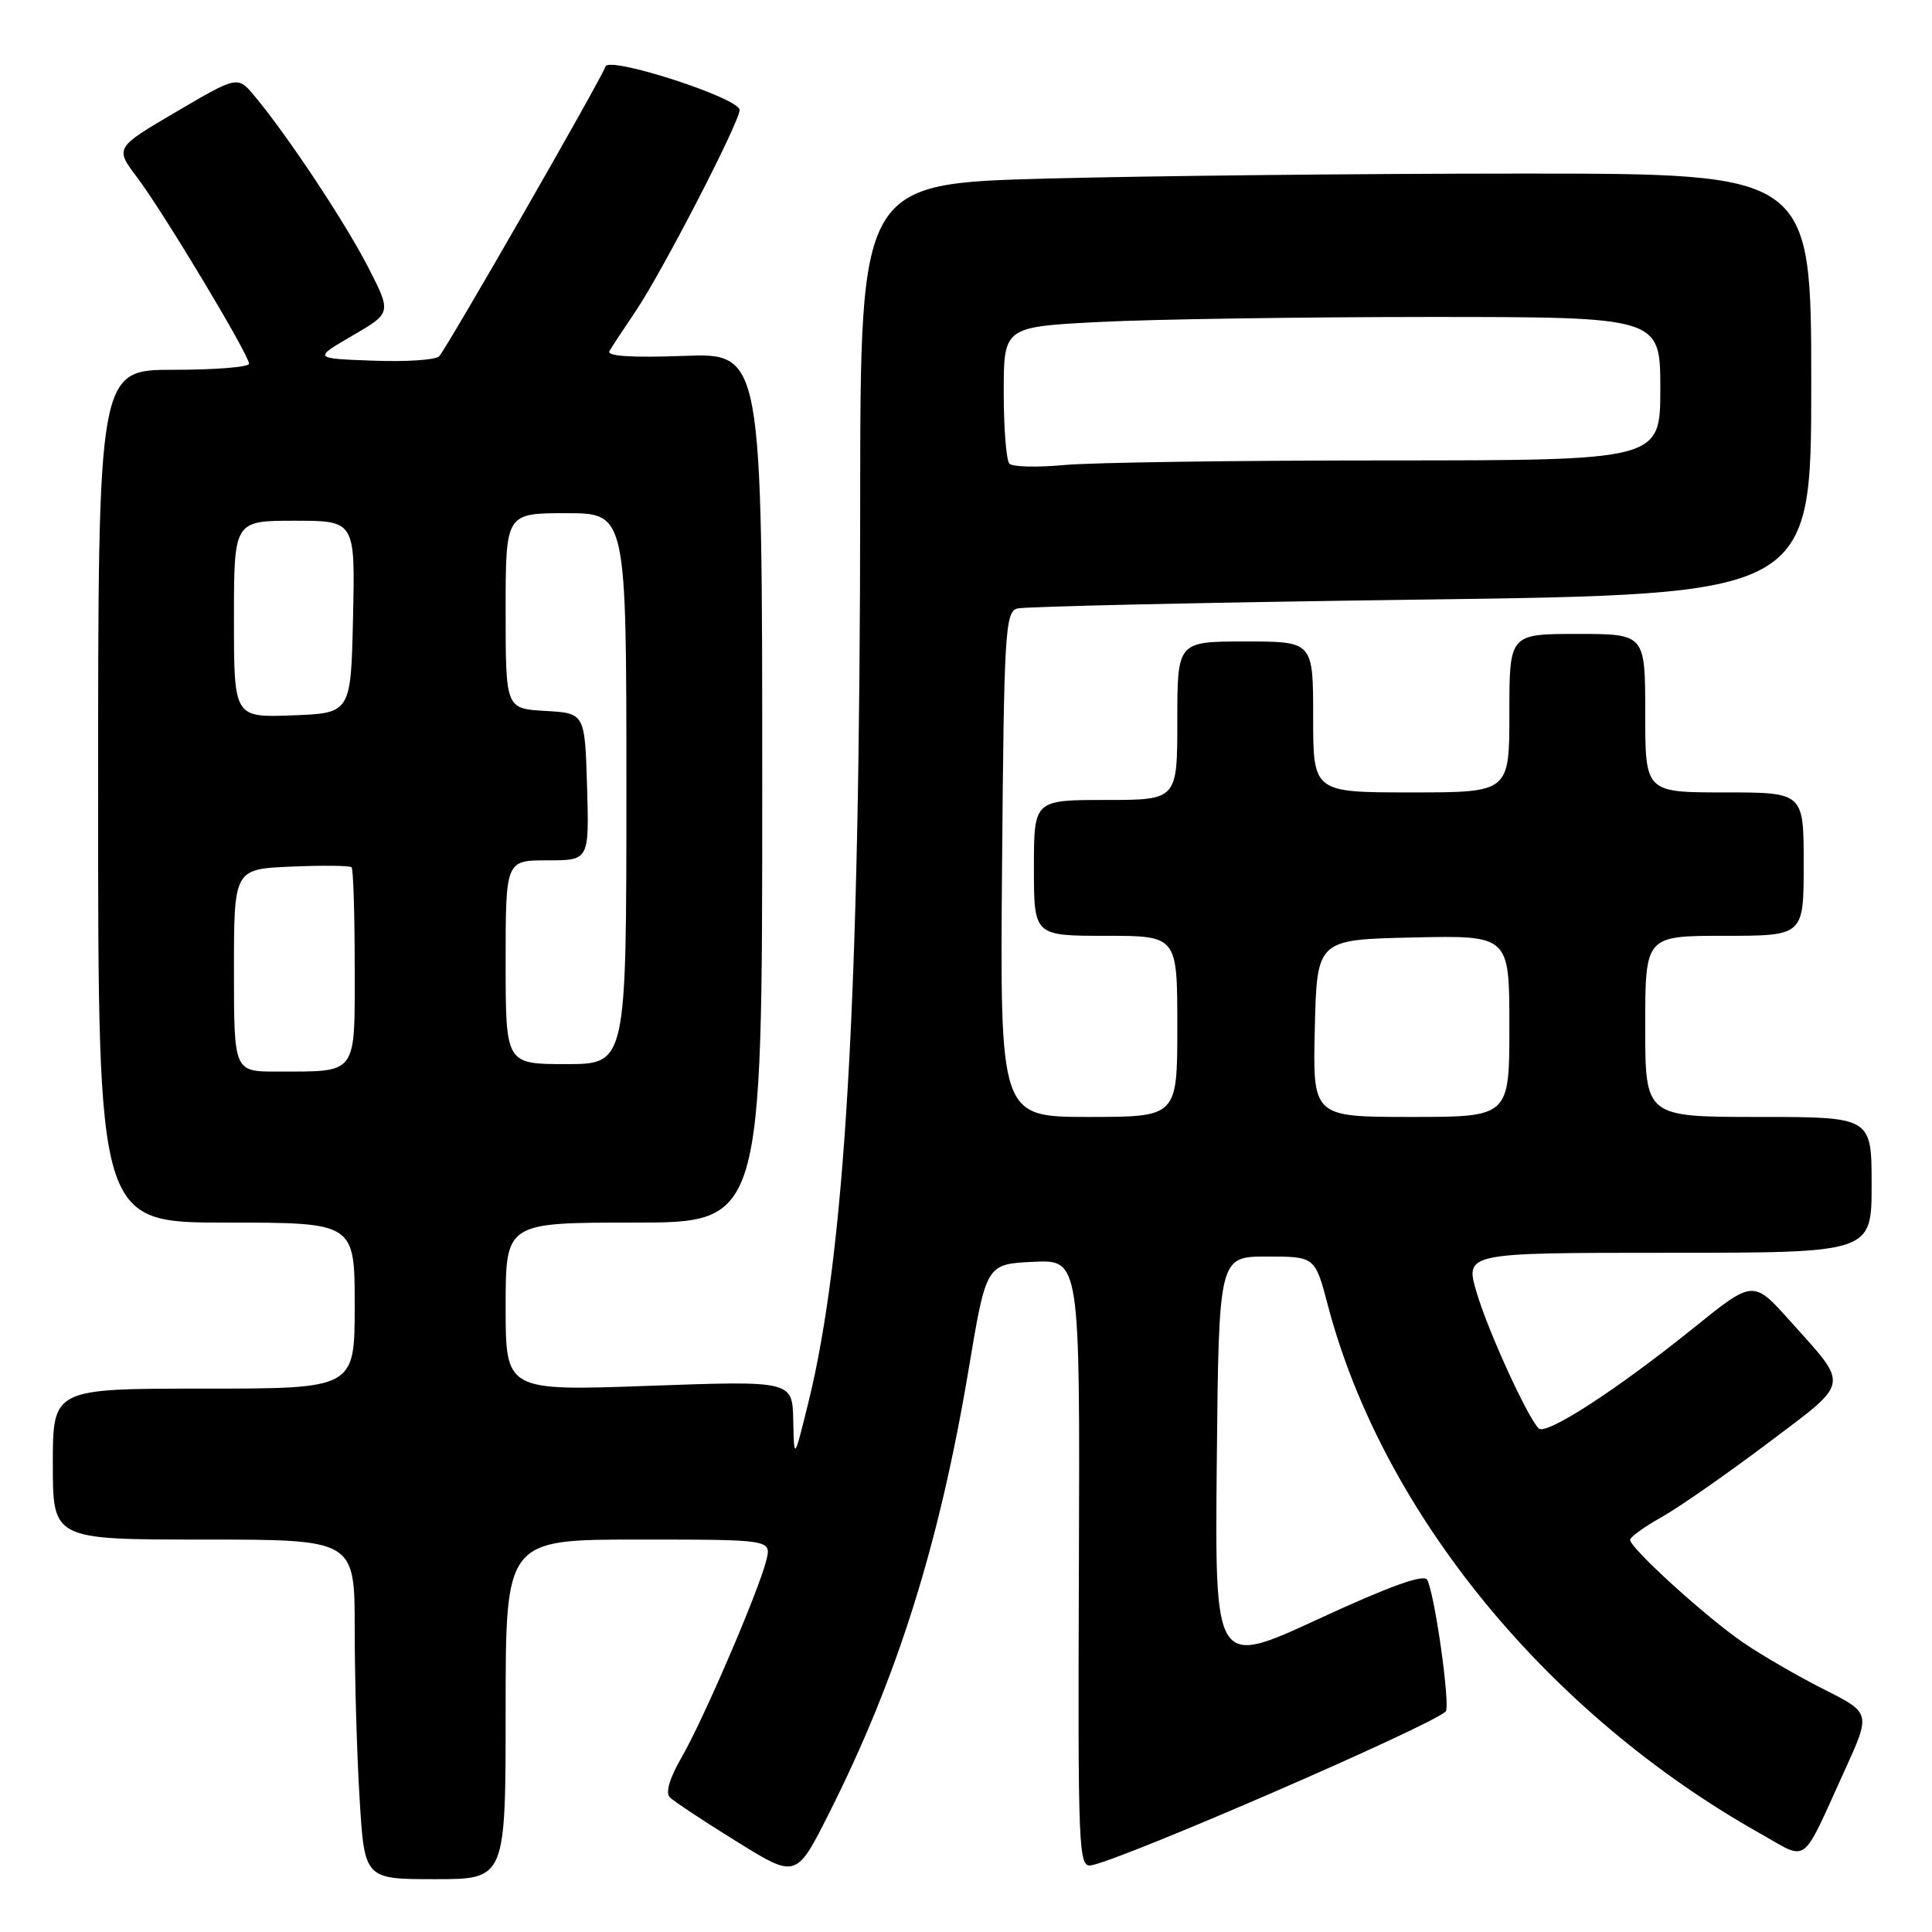 <?xml version="1.0" encoding="UTF-8" standalone="no"?>
<!DOCTYPE svg PUBLIC "-//W3C//DTD SVG 1.1//EN" "http://www.w3.org/Graphics/SVG/1.1/DTD/svg11.dtd" >
<svg xmlns="http://www.w3.org/2000/svg" xmlns:xlink="http://www.w3.org/1999/xlink" version="1.1" viewBox="0 0 256 256">
 <g >
 <path fill="currentColor"
d=" M 67.00 226.50 C 67.00 204.00 67.00 204.00 84.61 204.00 C 102.22 204.00 102.22 204.00 101.54 206.75 C 100.54 210.80 93.22 227.83 90.32 232.85 C 88.72 235.62 88.15 237.55 88.76 238.16 C 89.28 238.68 93.26 241.32 97.61 244.01 C 105.50 248.91 105.50 248.91 109.85 240.27 C 118.90 222.32 124.46 204.64 128.35 181.44 C 130.68 167.50 130.68 167.50 136.89 167.20 C 143.10 166.90 143.10 166.90 142.96 207.20 C 142.82 245.55 142.90 247.48 144.62 247.16 C 148.95 246.34 189.69 228.65 191.56 226.78 C 192.21 226.12 190.14 211.30 189.11 209.33 C 188.69 208.53 184.13 210.17 174.73 214.51 C 160.97 220.88 160.97 220.88 161.23 193.69 C 161.50 166.50 161.50 166.50 167.87 166.50 C 174.25 166.50 174.25 166.50 175.96 173.00 C 183.19 200.39 205.01 227.06 233.18 242.92 C 239.73 246.60 238.56 247.47 244.42 234.61 C 247.90 226.98 247.90 226.98 241.70 223.86 C 238.29 222.14 233.47 219.35 231.00 217.66 C 226.15 214.36 216.00 205.14 216.00 204.04 C 216.00 203.67 217.87 202.31 220.17 201.03 C 222.46 199.74 228.76 195.35 234.17 191.28 C 245.29 182.90 245.11 183.87 237.20 175.04 C 232.31 169.58 232.31 169.58 224.41 175.96 C 214.26 184.14 204.84 190.25 203.88 189.27 C 202.35 187.71 197.16 176.34 195.66 171.25 C 194.11 166.00 194.11 166.00 221.05 166.00 C 248.00 166.00 248.00 166.00 248.00 157.00 C 248.00 148.00 248.00 148.00 233.00 148.00 C 218.00 148.00 218.00 148.00 218.00 136.00 C 218.00 124.00 218.00 124.00 228.50 124.00 C 239.00 124.00 239.00 124.00 239.00 114.50 C 239.00 105.00 239.00 105.00 228.50 105.00 C 218.00 105.00 218.00 105.00 218.00 94.50 C 218.00 84.00 218.00 84.00 209.00 84.00 C 200.00 84.00 200.00 84.00 200.00 94.50 C 200.00 105.00 200.00 105.00 187.00 105.00 C 174.00 105.00 174.00 105.00 174.00 95.00 C 174.00 85.00 174.00 85.00 165.00 85.00 C 156.00 85.00 156.00 85.00 156.00 95.50 C 156.00 106.00 156.00 106.00 146.50 106.00 C 137.00 106.00 137.00 106.00 137.00 115.00 C 137.00 124.00 137.00 124.00 146.50 124.00 C 156.00 124.00 156.00 124.00 156.00 136.00 C 156.00 148.00 156.00 148.00 144.25 148.00 C 132.50 148.00 132.50 148.00 132.78 114.56 C 133.03 83.90 133.20 81.08 134.78 80.63 C 135.72 80.36 159.79 79.83 188.25 79.45 C 240.00 78.76 240.00 78.76 240.00 50.88 C 240.00 23.00 240.00 23.00 201.75 23.00 C 180.71 23.00 152.36 23.30 138.75 23.66 C 114.00 24.32 114.00 24.32 113.98 66.41 C 113.95 132.42 112.00 166.15 107.07 186.02 C 105.22 193.50 105.22 193.50 105.11 188.22 C 105.00 182.95 105.00 182.95 86.00 183.63 C 67.00 184.31 67.00 184.31 67.00 173.16 C 67.00 162.00 67.00 162.00 84.00 162.00 C 101.00 162.00 101.00 162.00 101.00 104.39 C 101.00 46.77 101.00 46.77 90.58 47.16 C 83.67 47.41 80.36 47.20 80.75 46.52 C 81.08 45.96 82.63 43.59 84.21 41.26 C 87.71 36.09 98.00 16.18 98.00 14.57 C 98.00 13.00 80.70 7.40 80.23 8.81 C 79.66 10.52 59.14 46.26 58.18 47.22 C 57.70 47.70 53.75 47.96 49.41 47.79 C 41.50 47.50 41.50 47.50 46.69 44.48 C 51.88 41.46 51.88 41.46 48.82 35.48 C 45.81 29.59 38.20 18.10 33.77 12.77 C 31.50 10.03 31.50 10.03 23.36 14.81 C 15.21 19.59 15.21 19.59 18.20 23.55 C 21.67 28.15 33.00 47.02 33.00 48.20 C 33.00 48.64 28.50 49.00 23.00 49.00 C 13.00 49.00 13.00 49.00 13.00 105.50 C 13.00 162.00 13.00 162.00 30.00 162.00 C 47.00 162.00 47.00 162.00 47.00 173.00 C 47.00 184.00 47.00 184.00 27.00 184.00 C 7.00 184.00 7.00 184.00 7.00 194.00 C 7.00 204.00 7.00 204.00 27.00 204.00 C 47.00 204.00 47.00 204.00 47.00 215.84 C 47.00 222.36 47.29 232.48 47.65 238.34 C 48.30 249.00 48.30 249.00 57.65 249.00 C 67.00 249.00 67.00 249.00 67.00 226.50 Z  M 174.22 136.25 C 174.50 124.50 174.50 124.50 187.25 124.22 C 200.00 123.94 200.00 123.94 200.00 135.97 C 200.00 148.00 200.00 148.00 186.97 148.00 C 173.94 148.00 173.94 148.00 174.22 136.25 Z  M 31.00 128.58 C 31.00 115.16 31.00 115.16 38.59 114.83 C 42.76 114.65 46.36 114.69 46.59 114.92 C 46.81 115.15 47.00 121.06 47.00 128.05 C 47.00 142.63 47.49 141.96 36.75 141.99 C 31.00 142.00 31.00 142.00 31.00 128.58 Z  M 67.00 127.50 C 67.00 114.00 67.00 114.00 72.54 114.00 C 78.07 114.00 78.07 114.00 77.79 104.25 C 77.50 94.50 77.50 94.50 72.25 94.20 C 67.00 93.90 67.00 93.90 67.00 80.95 C 67.00 68.00 67.00 68.00 75.00 68.00 C 83.00 68.00 83.00 68.00 83.00 104.50 C 83.00 141.00 83.00 141.00 75.00 141.00 C 67.00 141.00 67.00 141.00 67.00 127.50 Z  M 31.00 82.04 C 31.00 69.00 31.00 69.00 39.03 69.00 C 47.06 69.00 47.06 69.00 46.78 81.75 C 46.50 94.50 46.50 94.50 38.75 94.79 C 31.00 95.08 31.00 95.08 31.00 82.04 Z  M 133.75 61.44 C 133.34 61.02 133.00 56.76 133.00 51.99 C 133.00 43.31 133.00 43.31 145.75 42.66 C 152.76 42.30 172.34 42.01 189.25 42.00 C 220.00 42.00 220.00 42.00 220.00 51.50 C 220.00 61.00 220.00 61.00 183.75 61.01 C 163.81 61.01 144.57 61.28 141.00 61.62 C 137.43 61.95 134.16 61.87 133.75 61.44 Z "/>
</g>
</svg>